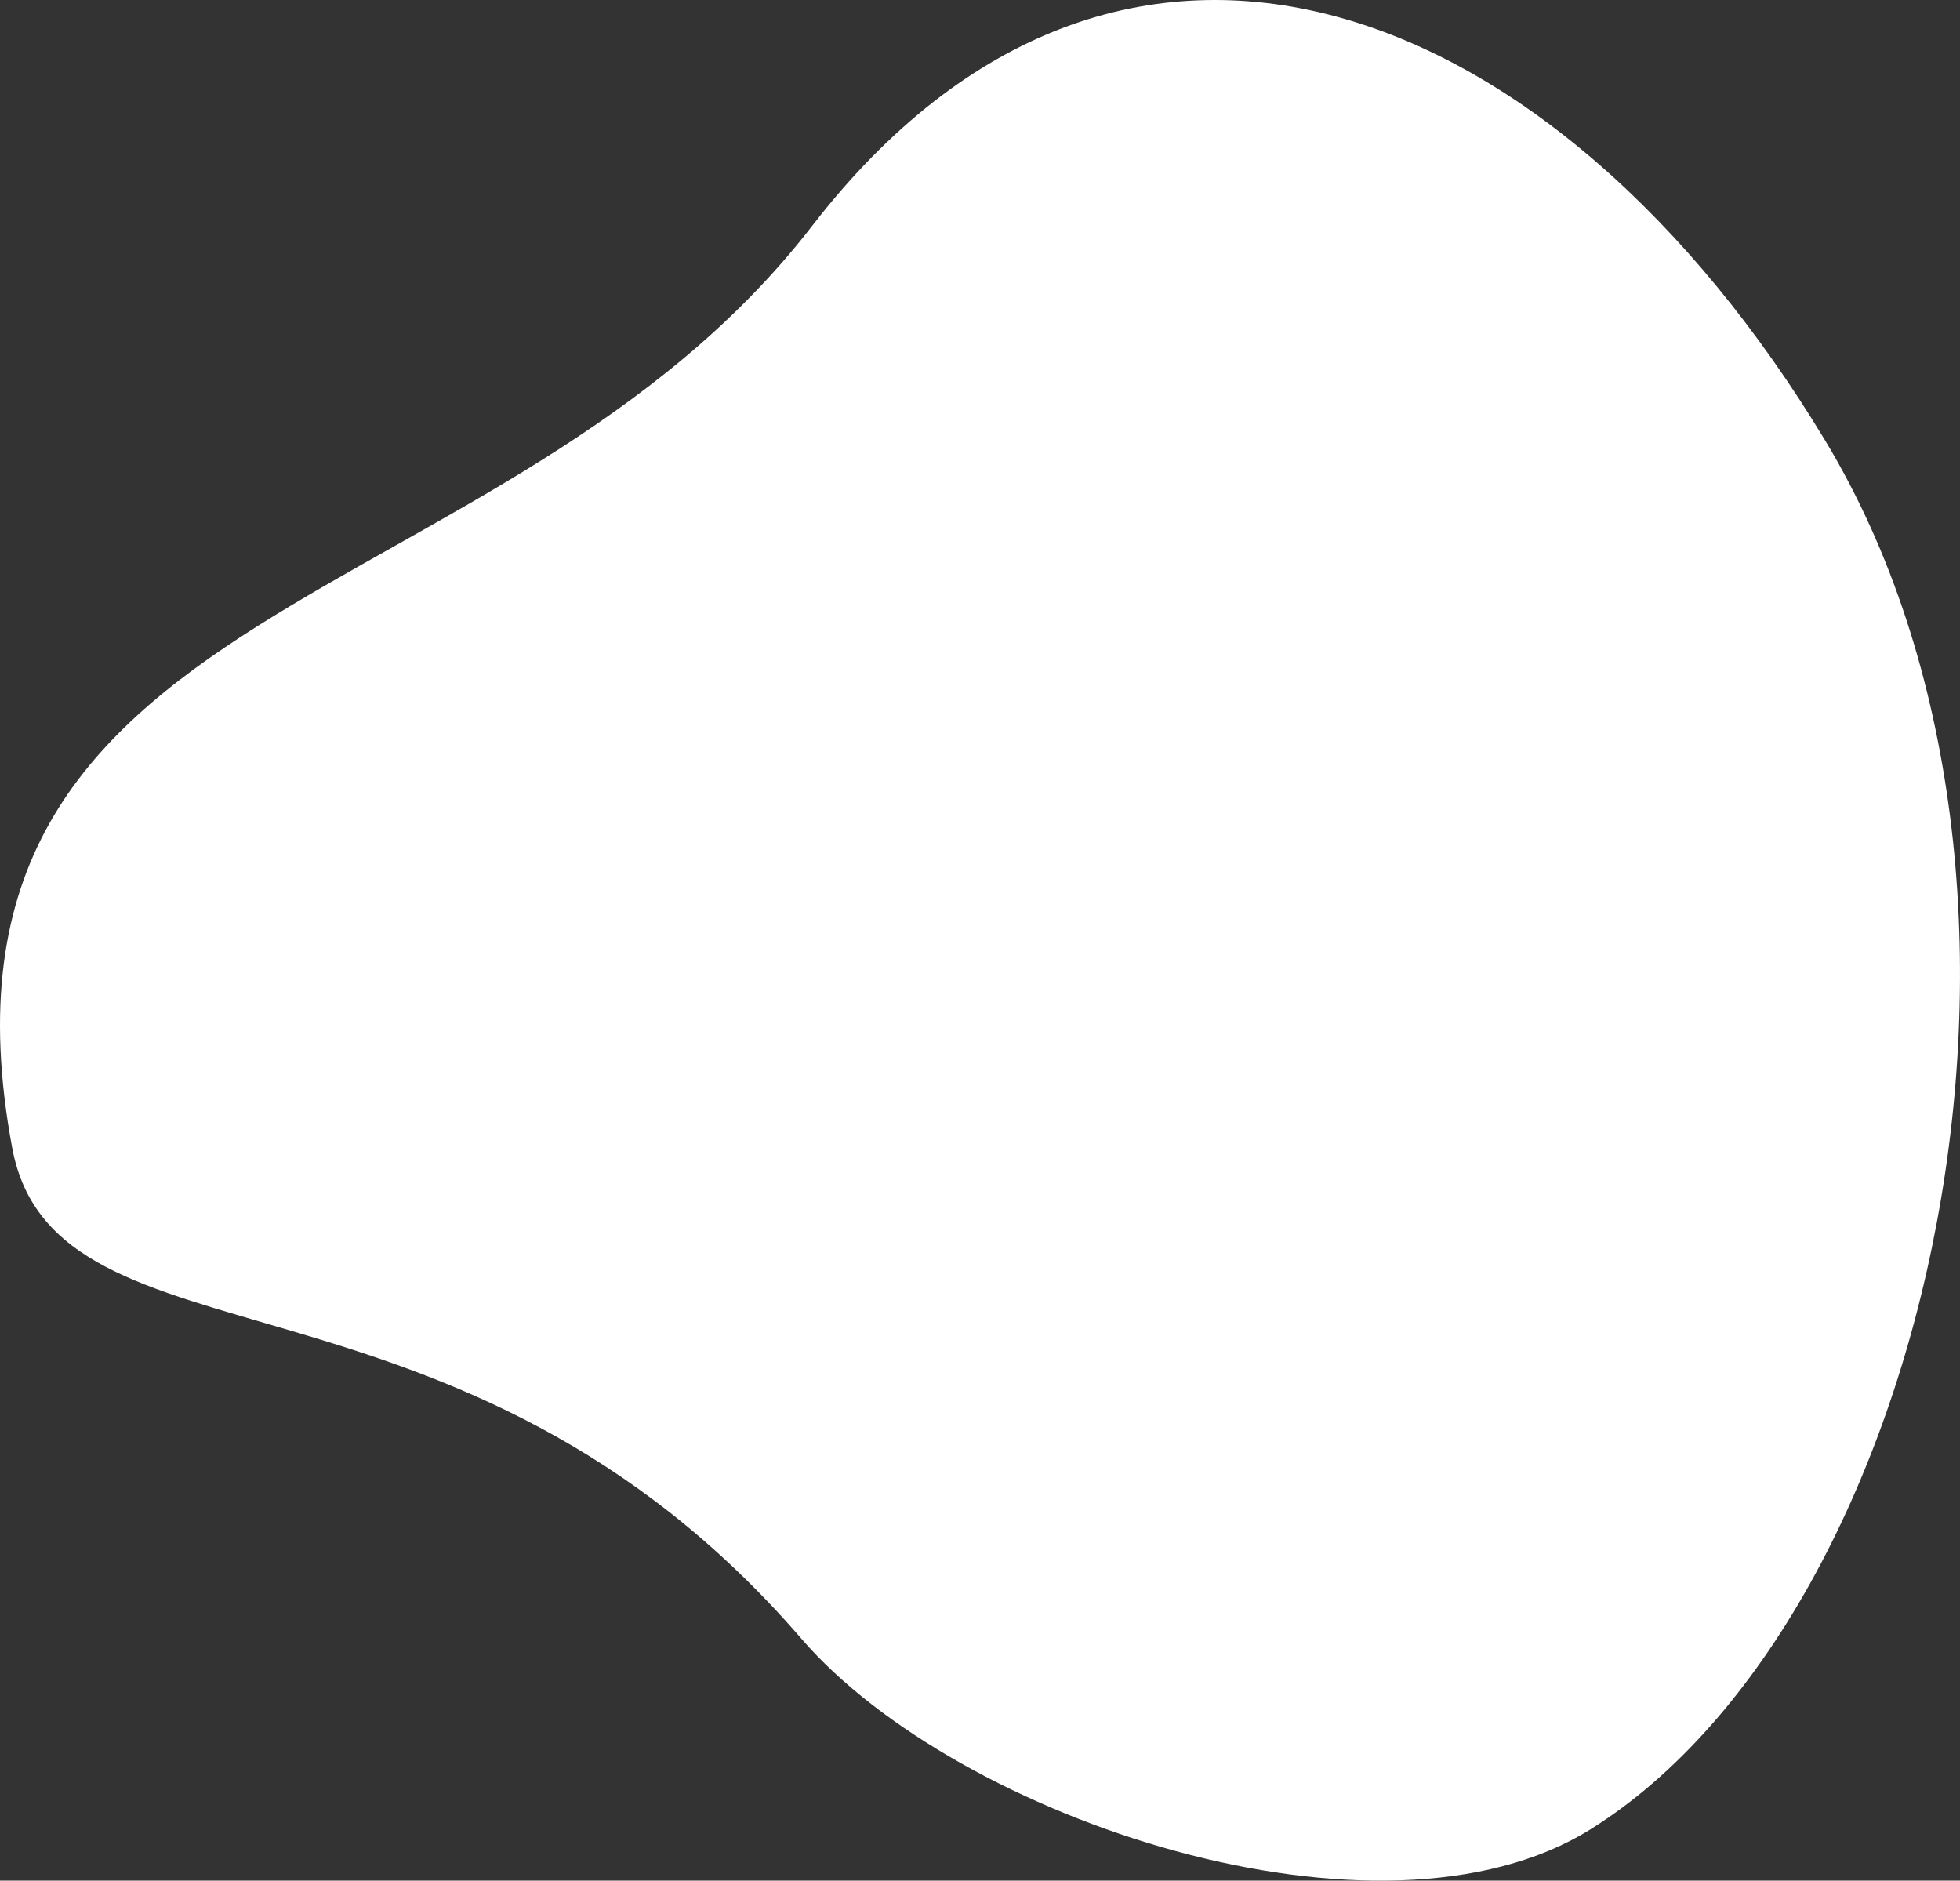 <svg xmlns="http://www.w3.org/2000/svg" width="1080" height="1036.17" viewBox="0 0 1080 1036.17"><rect x="0" y="0" width="1080" height="1036.17" fill="#333333" stroke="none"/><title>Masks87_000000</title><g id="Layer_2" data-name="Layer 2"><g id="Mask87_000000"><path id="Mask87_000000-2" data-name="Mask87_000000" d="M1005.66,242.63C857.58-2.89,617.87-96.12,447.48,124.5S-51,323,6.73,632.48C30.59,760.3,253.32,684.77,441.71,903c85.82,99.39,318.87,177.32,434.84,104.79C1065.05,889.89,1153.72,488.16,1005.66,242.63Z" fill="#fff"/></g></g></svg>
